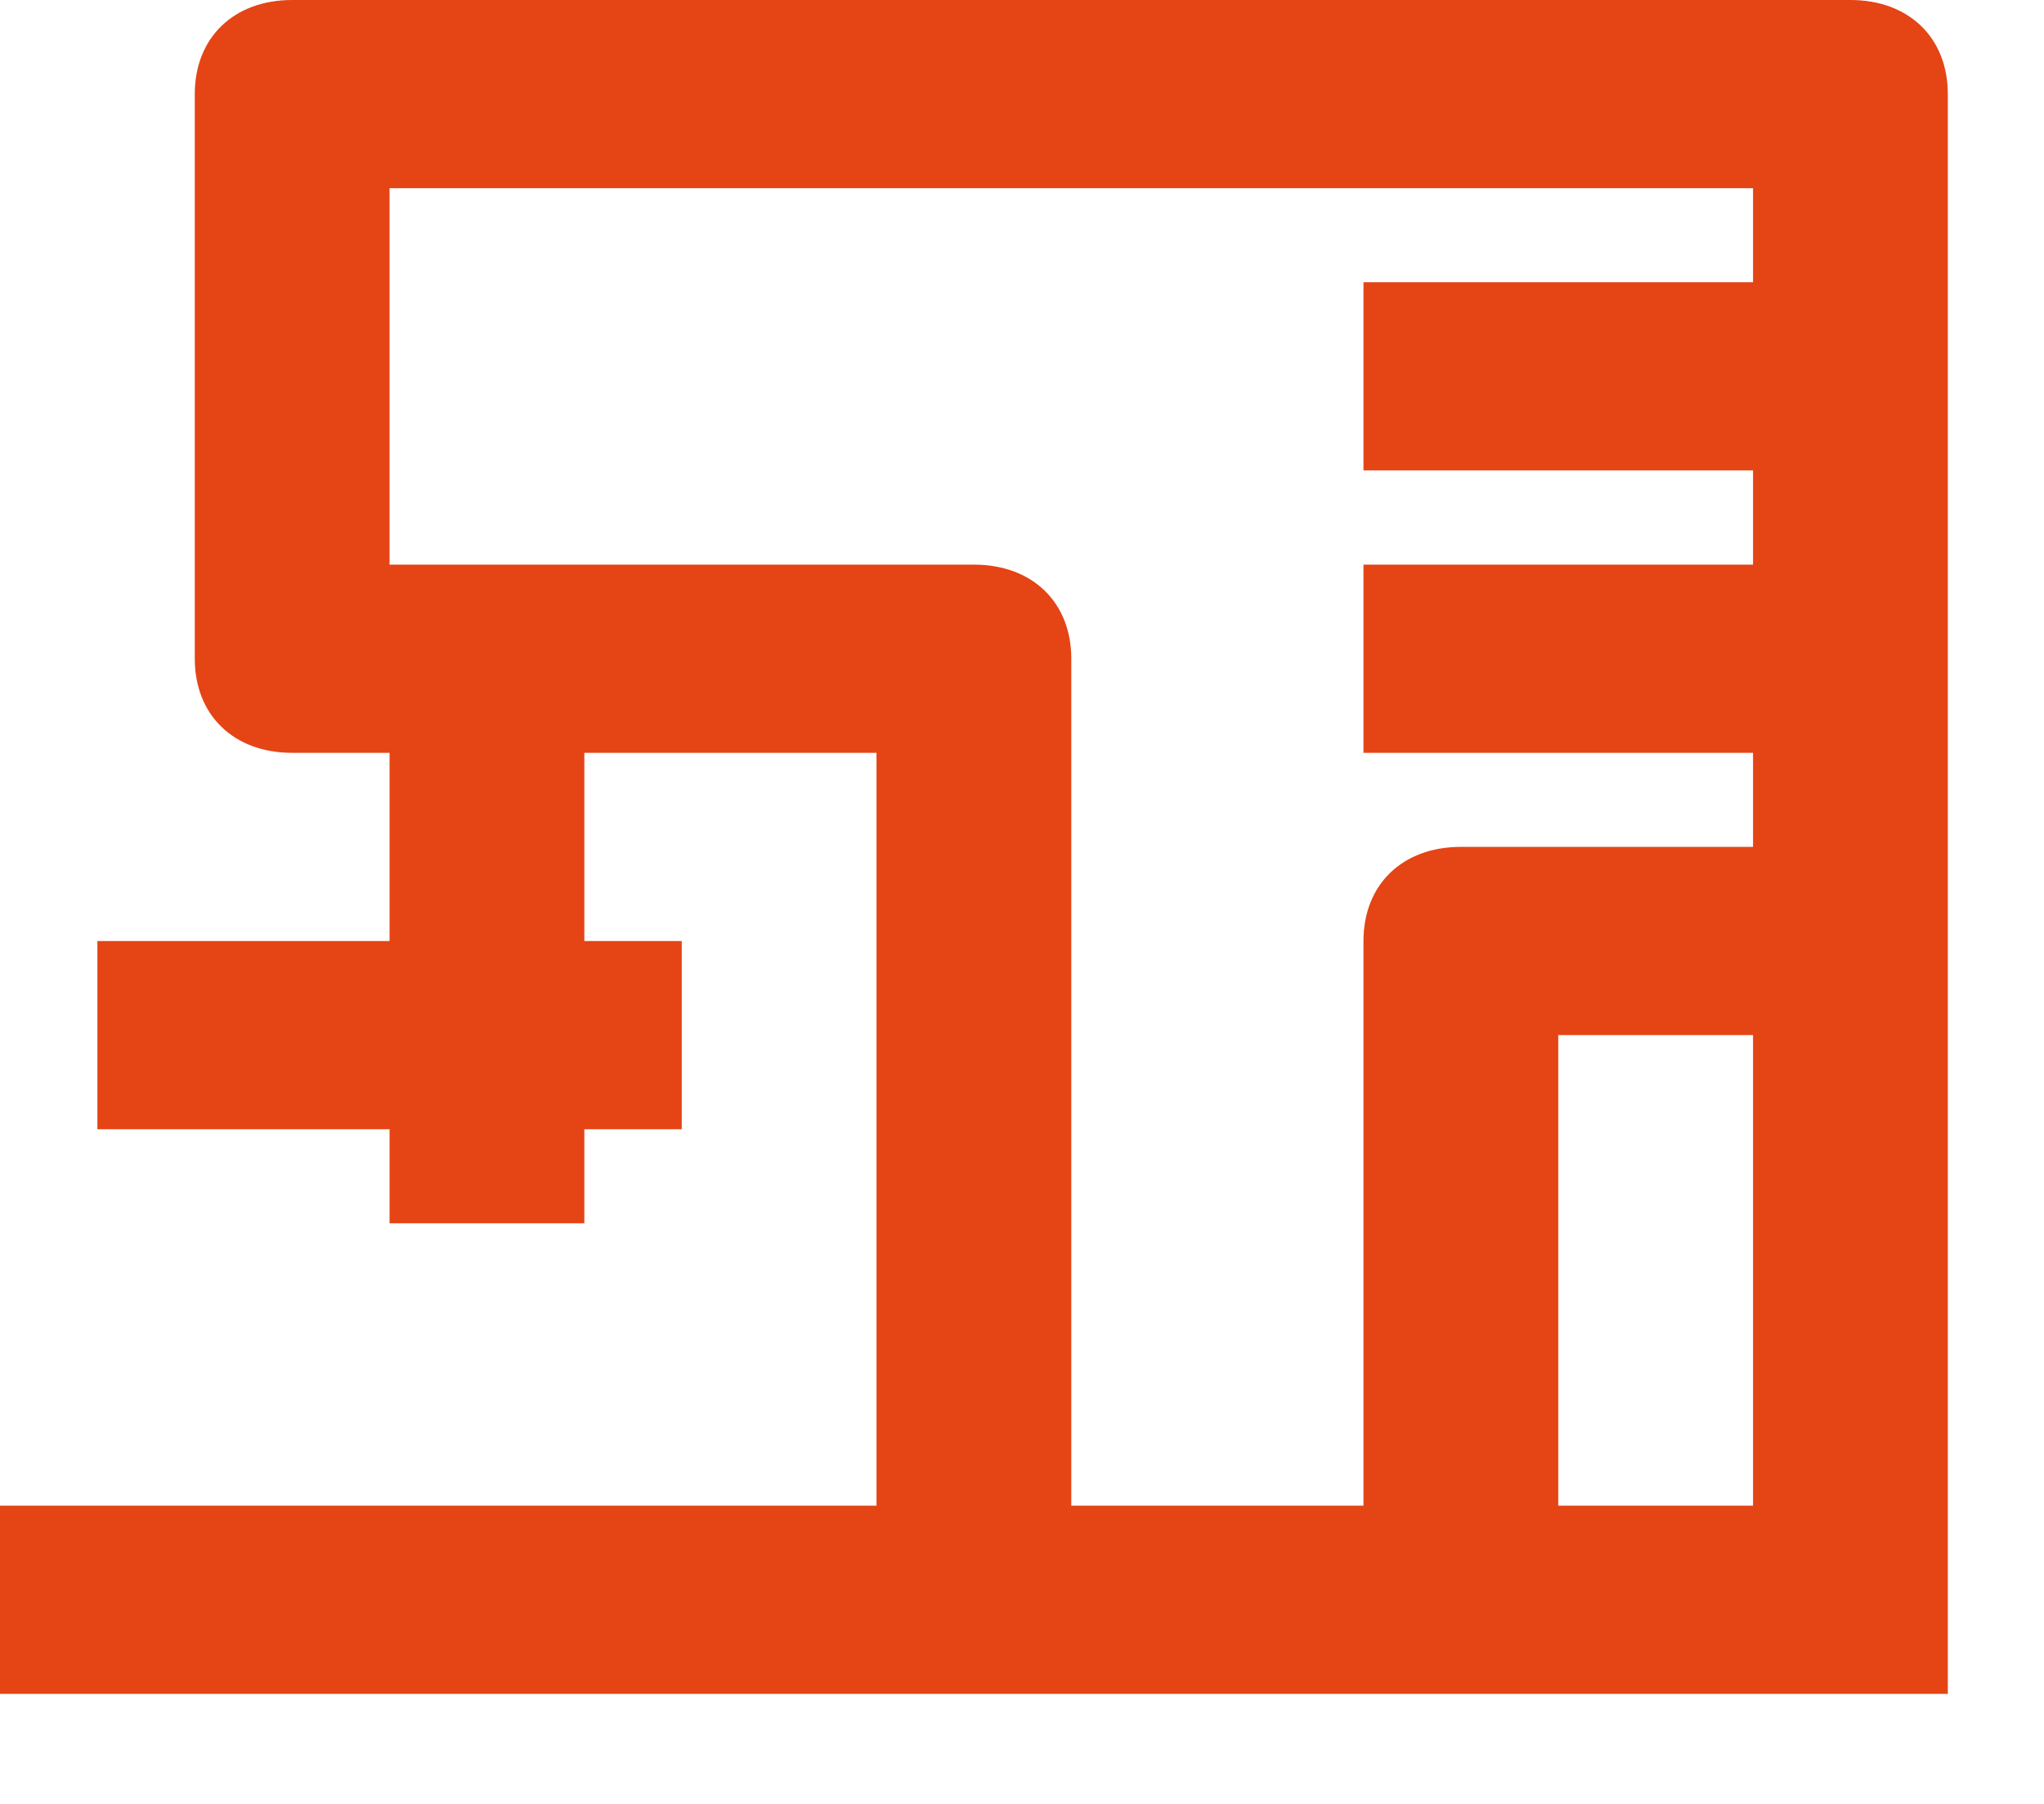 <svg width="17" height="15" viewBox="0 0 17 15" version="1.1" xmlns="http://www.w3.org/2000/svg" xmlns:xlink="http://www.w3.org/1999/xlink">
<title>Vector</title>
<desc>Created using Figma</desc>
<g id="Canvas" transform="translate(695 176)">
<g id="Vector">
<use xlink:href="#path0_fill" transform="translate(-695 -176)" fill="#E54415"/>
</g>
</g>
<defs>
<path id="path0_fill" d="M 15.39 0L 2.43 0C 1.944 0 1.62 0.313 1.62 0.782L 1.62 5.477C 1.62 5.947 1.944 6.26 2.43 6.26L 3.24 6.26L 3.24 7.825L 0.81 7.825L 0.81 9.39L 3.24 9.39L 3.24 10.172L 4.86 10.172L 4.86 9.39L 5.67 9.39L 5.67 7.825L 4.86 7.825L 4.86 6.26L 7.29 6.26L 7.29 12.52L 0 12.52L 0 14.085L 16.2 14.085L 16.2 0.782C 16.2 0.313 15.876 0 15.39 0ZM 8.1 4.695L 3.24 4.695L 3.24 1.565L 14.58 1.565L 14.58 2.347L 11.34 2.347L 11.34 3.912L 14.58 3.912L 14.58 4.695L 11.34 4.695L 11.34 6.26L 14.58 6.26L 14.58 7.042L 12.15 7.042C 11.664 7.042 11.34 7.355 11.34 7.825L 11.34 12.52L 8.91 12.52L 8.91 5.477C 8.91 5.008 8.586 4.695 8.1 4.695ZM 12.96 12.52L 12.96 8.607L 14.58 8.607L 14.58 12.52L 12.96 12.52Z"/>
</defs>
</svg>
